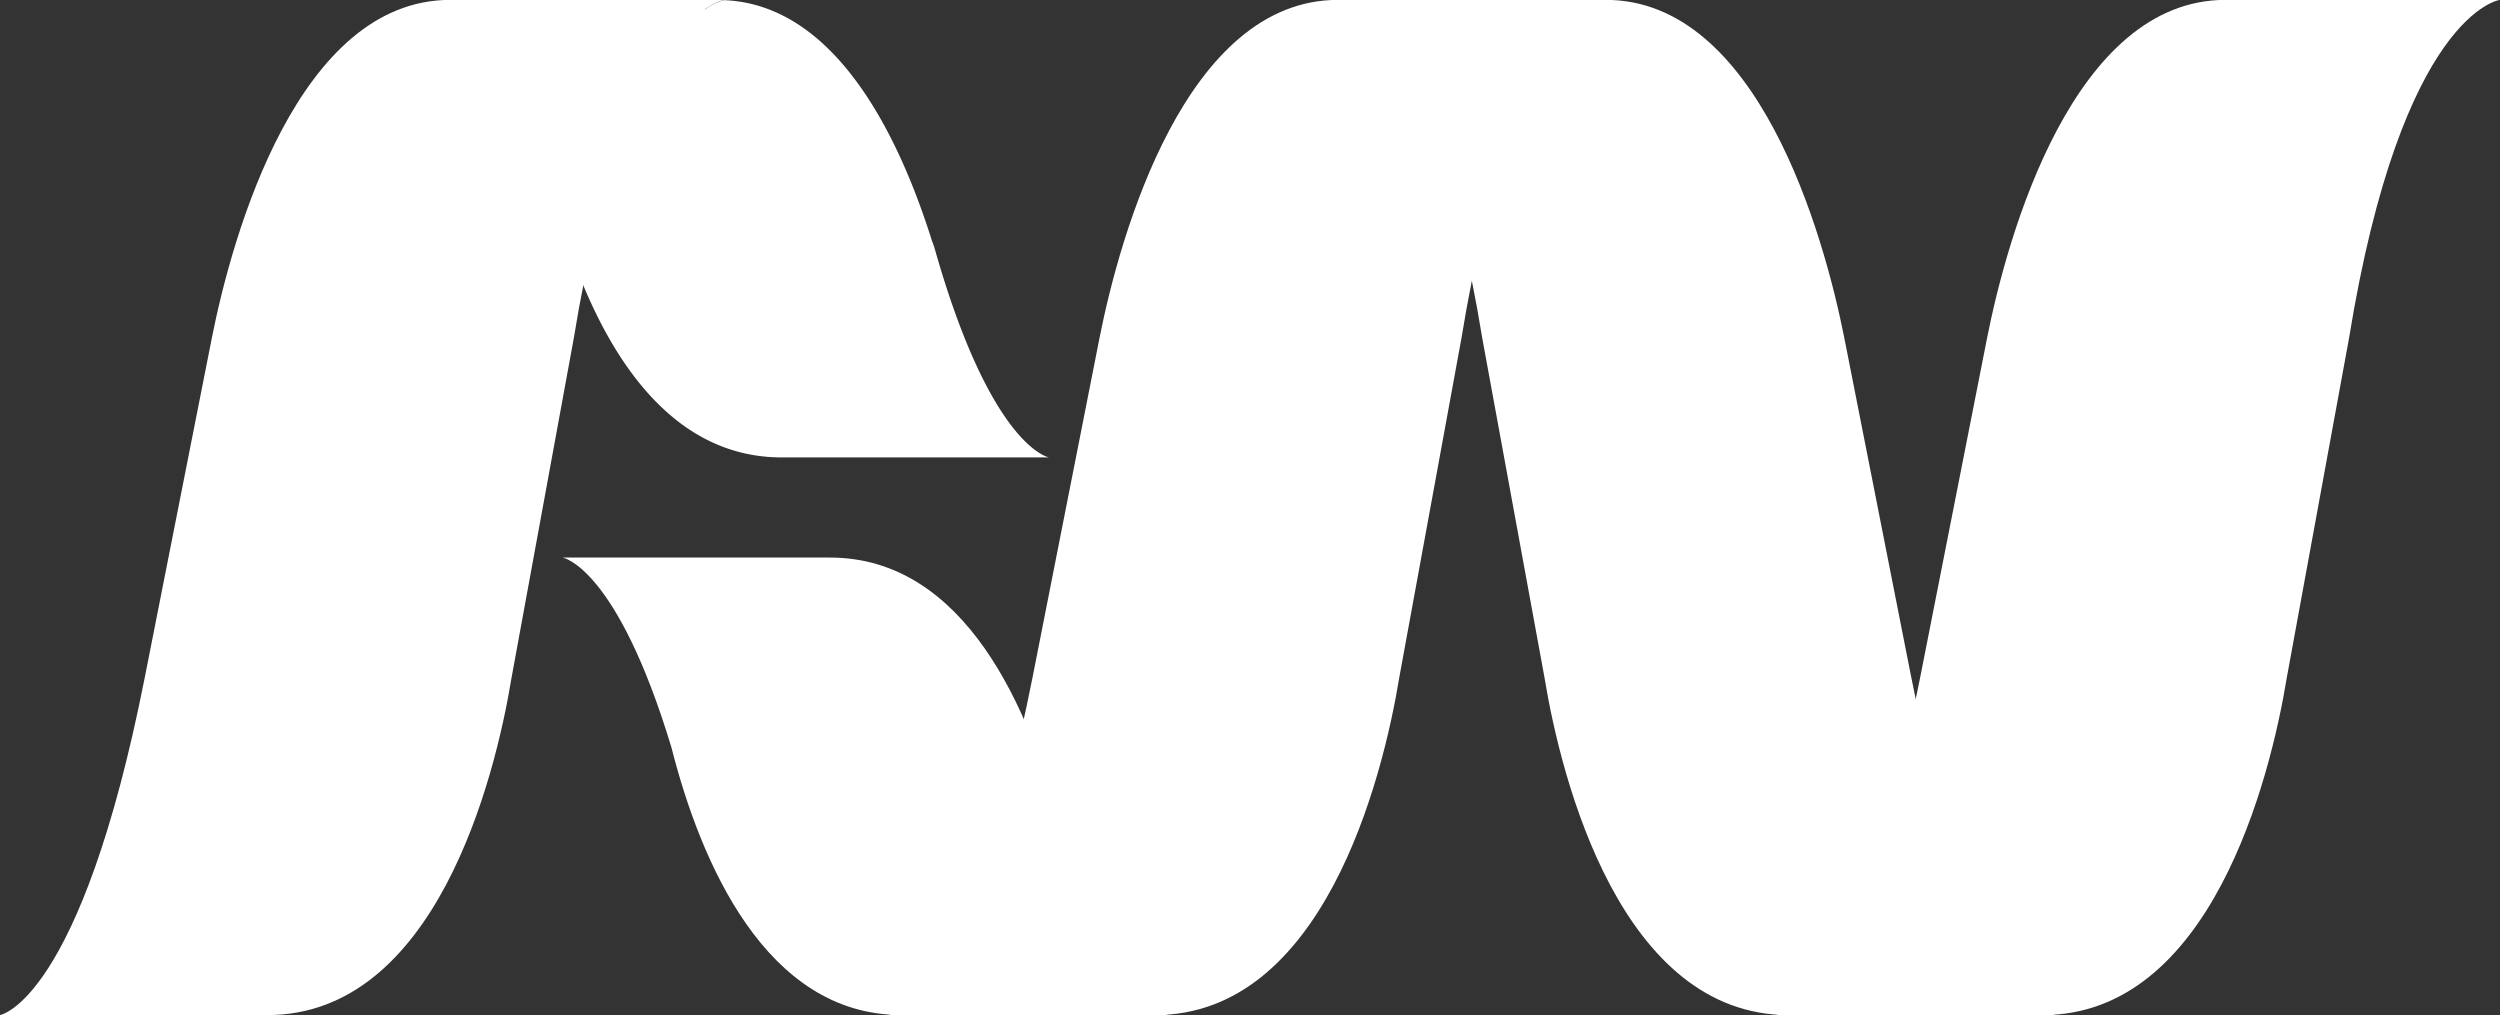 <svg id="ann" xmlns="http://www.w3.org/2000/svg" width="110.05" height="44.684" viewBox="0 0 110.05 44.684">
  <rect x="0" y="0" width="110.05" height="44.684" fill="#333333" stroke="none"/>
  <path id="Trazado_342" data-name="Trazado 342" d="M279.127,223.459c-.034-.119-.079-.247-.131-.379-1.49-4.744-4.3-10.389-9.153-10.582a2.422,2.422,0,0,0-.829.407l-.748-.413h-7.6l.961,5.242c.751,4.6,3.391,14.893,10.758,14.893h11.772S281.619,232.229,279.127,223.459Z" transform="translate(-237.976 -212.492)" fill="#fff"/>
  <path id="Trazado_343" data-name="Trazado 343" d="M175.026,227.387c.909-4.6,3.813-14.9,10.5-14.9H197.6s-4.31.561-6.639,14.9l-2.731,14.894c-.749,4.6-3.392,14.895-10.758,14.895H165.7s3.555-.561,6.383-14.895Z" transform="translate(-165.704 -212.492)" fill="#fff"/>
  <path id="Trazado_344" data-name="Trazado 344" d="M433.592,227.387c-.907-4.6-3.812-14.9-10.5-14.9H411.014s4.309.561,6.639,14.9l2.731,14.894c.751,4.6,3.392,14.895,10.759,14.895h11.771s-3.554-.561-6.383-14.895Z" transform="translate(-352.402 -212.492)" fill="#fff"/>
  <path id="Trazado_345" data-name="Trazado 345" d="M338.566,227.387c.908-4.6,3.812-14.9,10.5-14.9h12.075s-4.311.561-6.64,14.9l-2.73,14.894c-.751,4.6-3.392,14.895-10.759,14.895H329.244s3.555-.561,6.383-14.895Z" transform="translate(-290.169 -212.492)" fill="#fff"/>
  <path id="Trazado_346" data-name="Trazado 346" d="M502.1,227.387c.908-4.6,3.813-14.9,10.5-14.9h12.075s-4.31.561-6.64,14.9l-2.731,14.894c-.751,4.6-3.391,14.895-10.758,14.895H492.781s3.555-.561,6.383-14.895Z" transform="translate(-414.632 -212.492)" fill="#fff"/>
  <path id="Trazado_347" data-name="Trazado 347" d="M247.474,212.492l.034.006c.084,0,.168-.006.256-.006Z" transform="translate(-227.937 -212.492)" fill="#fff"/>
  <path id="Trazado_348" data-name="Trazado 348" d="M291.23,327c-1.272-5.013-4.138-11.772-10.107-11.772H269.352s2.38.376,4.794,8.367c1.273,5.011,4.139,11.769,10.108,11.769h11.771S293.646,334.993,291.23,327Z" transform="translate(-244.587 -290.684)" fill="#fff"/>
</svg>
